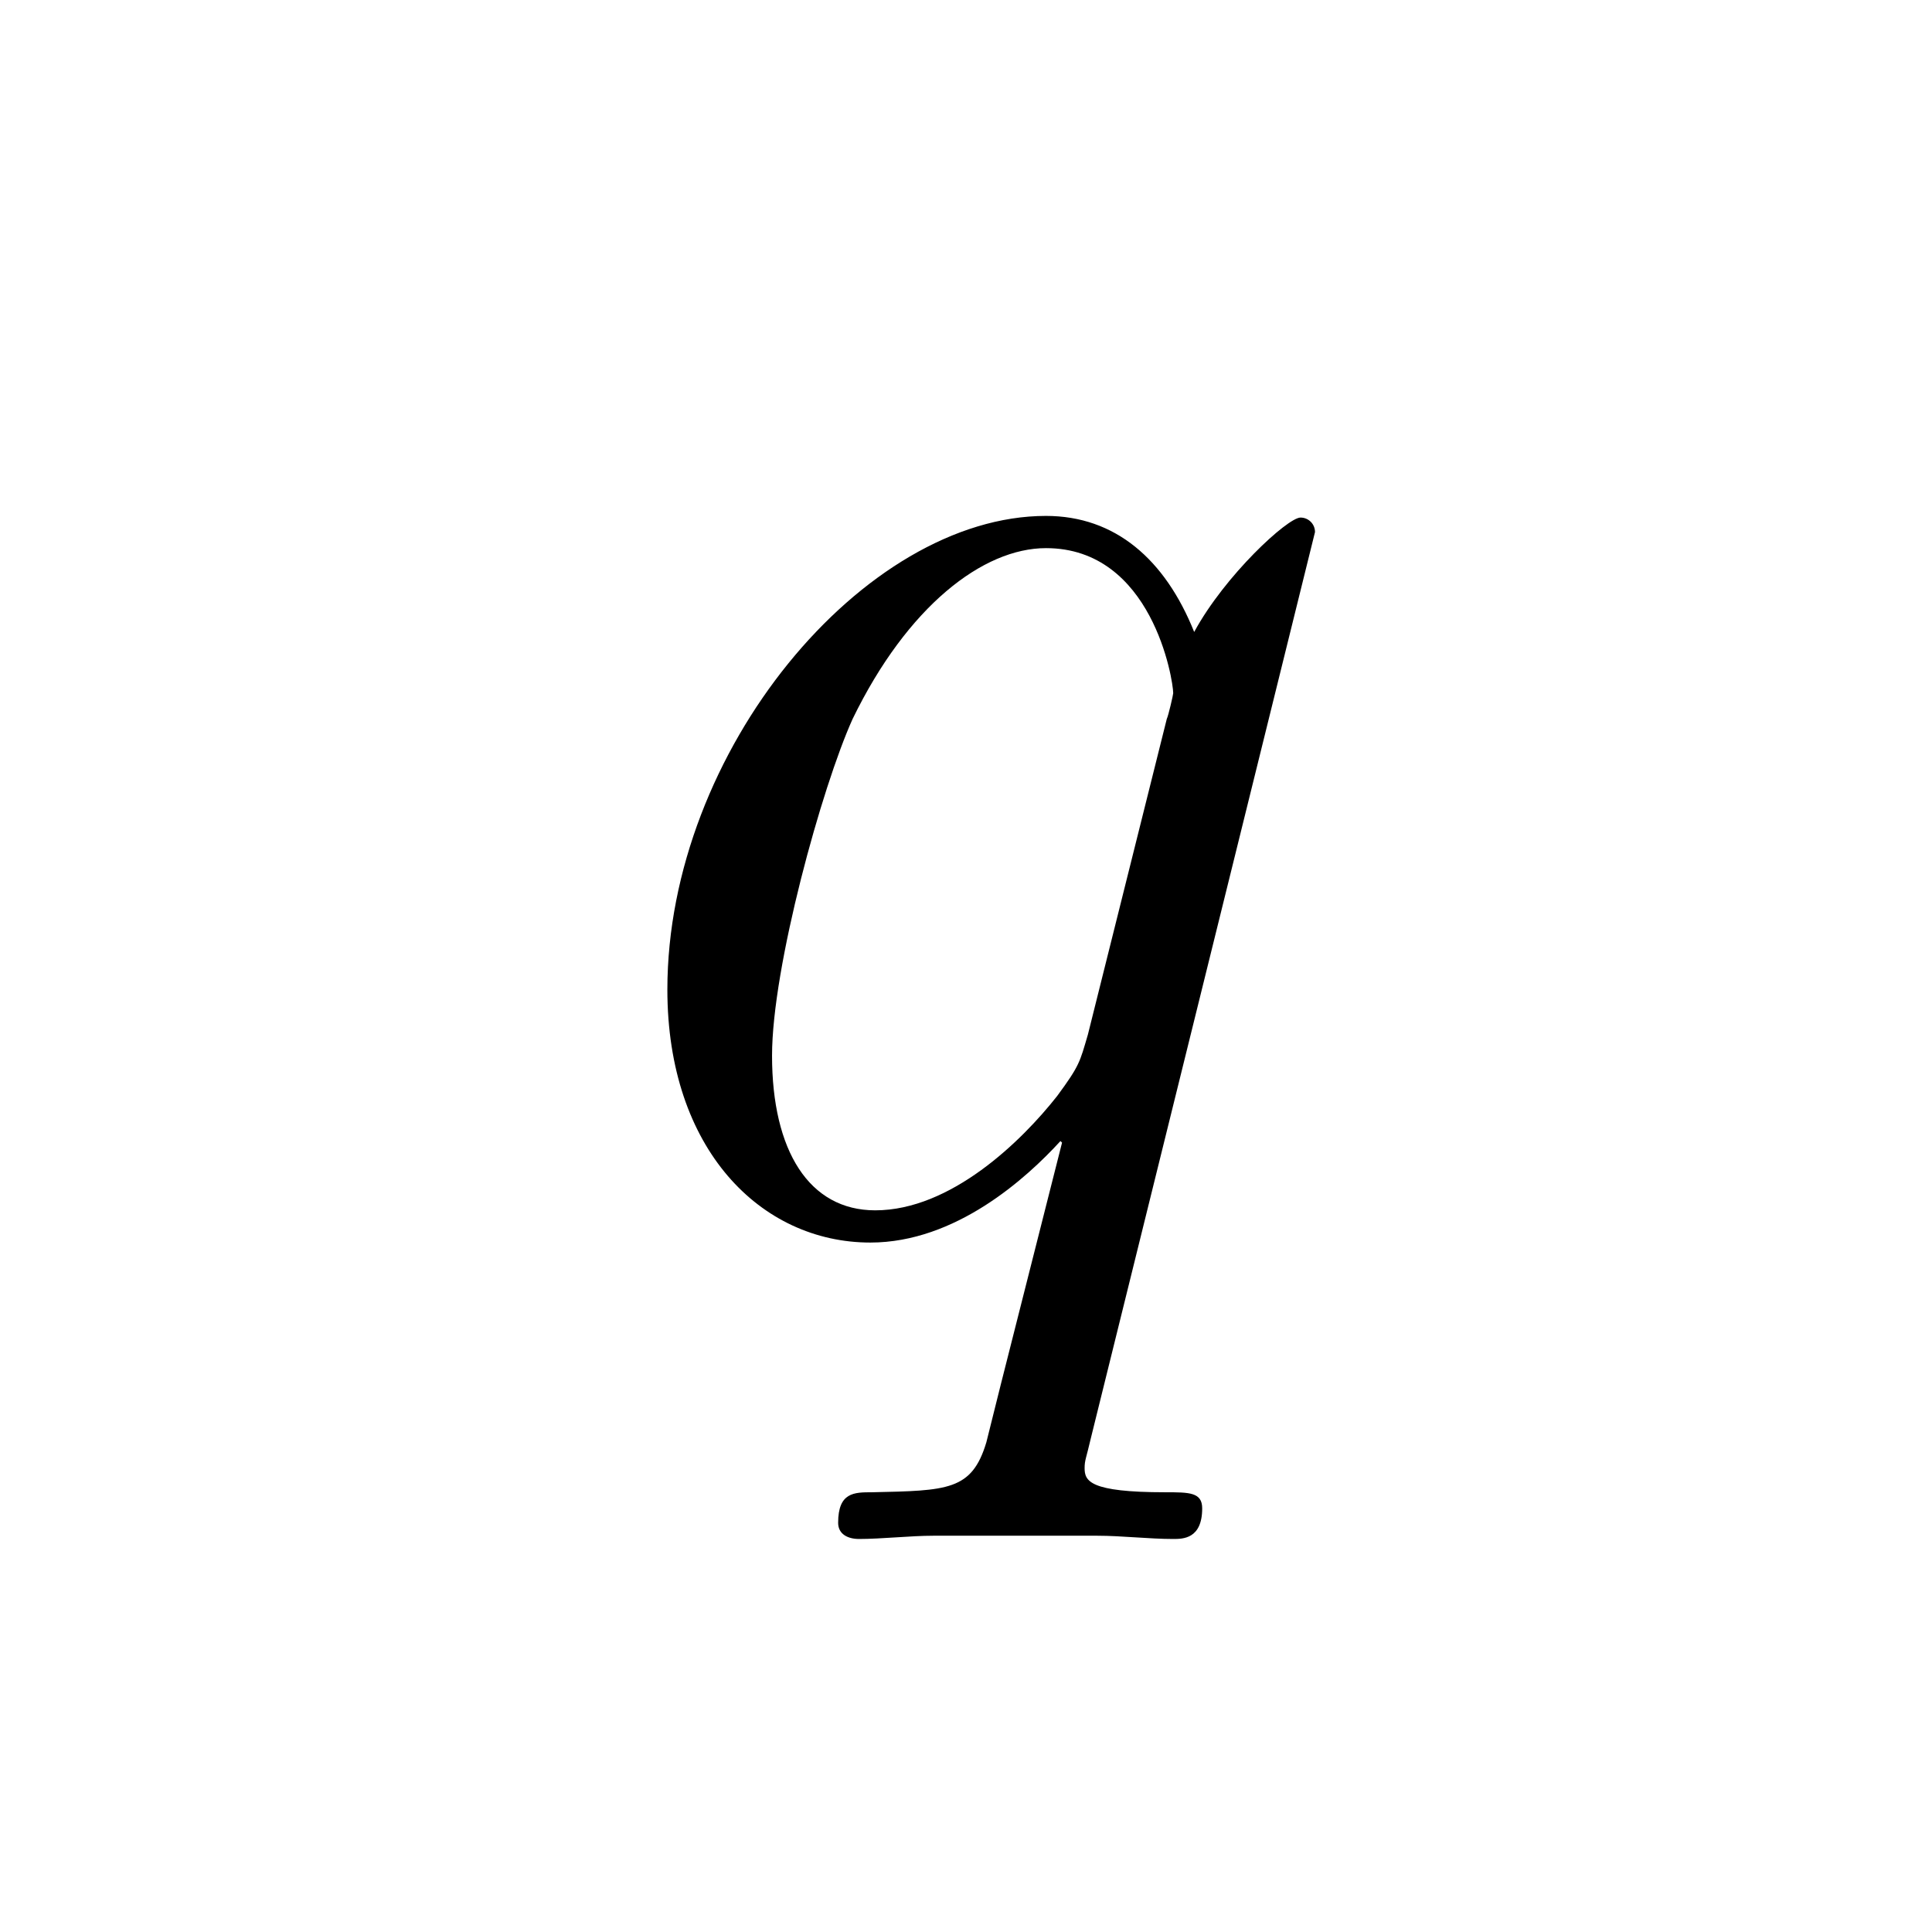 <?xml version="1.0" encoding="UTF-8"?>
<svg width="28px" height="28px" viewBox="0 0 28 28" version="1.1" xmlns="http://www.w3.org/2000/svg" xmlns:xlink="http://www.w3.org/1999/xlink">
    <!-- Generator: Sketch 48.1 (47250) - http://www.bohemiancoding.com/sketch -->
    <title>lq</title>
    <desc>Created with Sketch.</desc>
    <defs></defs>
    <g id="numbers,-letters,-operators" stroke="none" stroke-width="1" fill="none" fill-rule="evenodd">
        <g id="lq" fill="#000000" fill-rule="nonzero">
            <g transform="translate(8, 5)" id="g0-113">
                <path d="M11.058,2.711 C11.058,2.594 10.964,2.501 10.848,2.501 C10.661,2.501 9.75,3.341 9.307,4.159 C8.886,3.108 8.163,2.477 7.159,2.477 C4.52,2.477 1.672,5.886 1.672,9.342 C1.672,11.654 3.026,13.008 4.614,13.008 C5.851,13.008 6.878,12.074 7.369,11.537 L7.392,11.56 L6.505,15.062 L6.295,15.903 C6.085,16.603 5.734,16.603 4.637,16.627 C4.38,16.627 4.147,16.627 4.147,17.07 C4.147,17.234 4.287,17.304 4.45,17.304 C4.777,17.304 5.197,17.257 5.524,17.257 L7.906,17.257 C8.256,17.257 8.653,17.304 9.003,17.304 C9.143,17.304 9.423,17.304 9.423,16.86 C9.423,16.627 9.237,16.627 8.886,16.627 C7.789,16.627 7.719,16.463 7.719,16.277 C7.719,16.16 7.742,16.136 7.812,15.833 L11.058,2.711 Z M7.766,9.996 C7.649,10.393 7.649,10.439 7.322,10.883 C6.808,11.537 5.781,12.541 4.684,12.541 C3.726,12.541 3.189,11.677 3.189,10.299 C3.189,9.015 3.913,6.4 4.357,5.419 C5.151,3.785 6.248,2.944 7.159,2.944 C8.7,2.944 9.003,4.859 9.003,5.046 C9.003,5.069 8.933,5.373 8.91,5.419 L7.766,9.996 Z"></path>
            </g>
        </g>
    </g>
</svg>